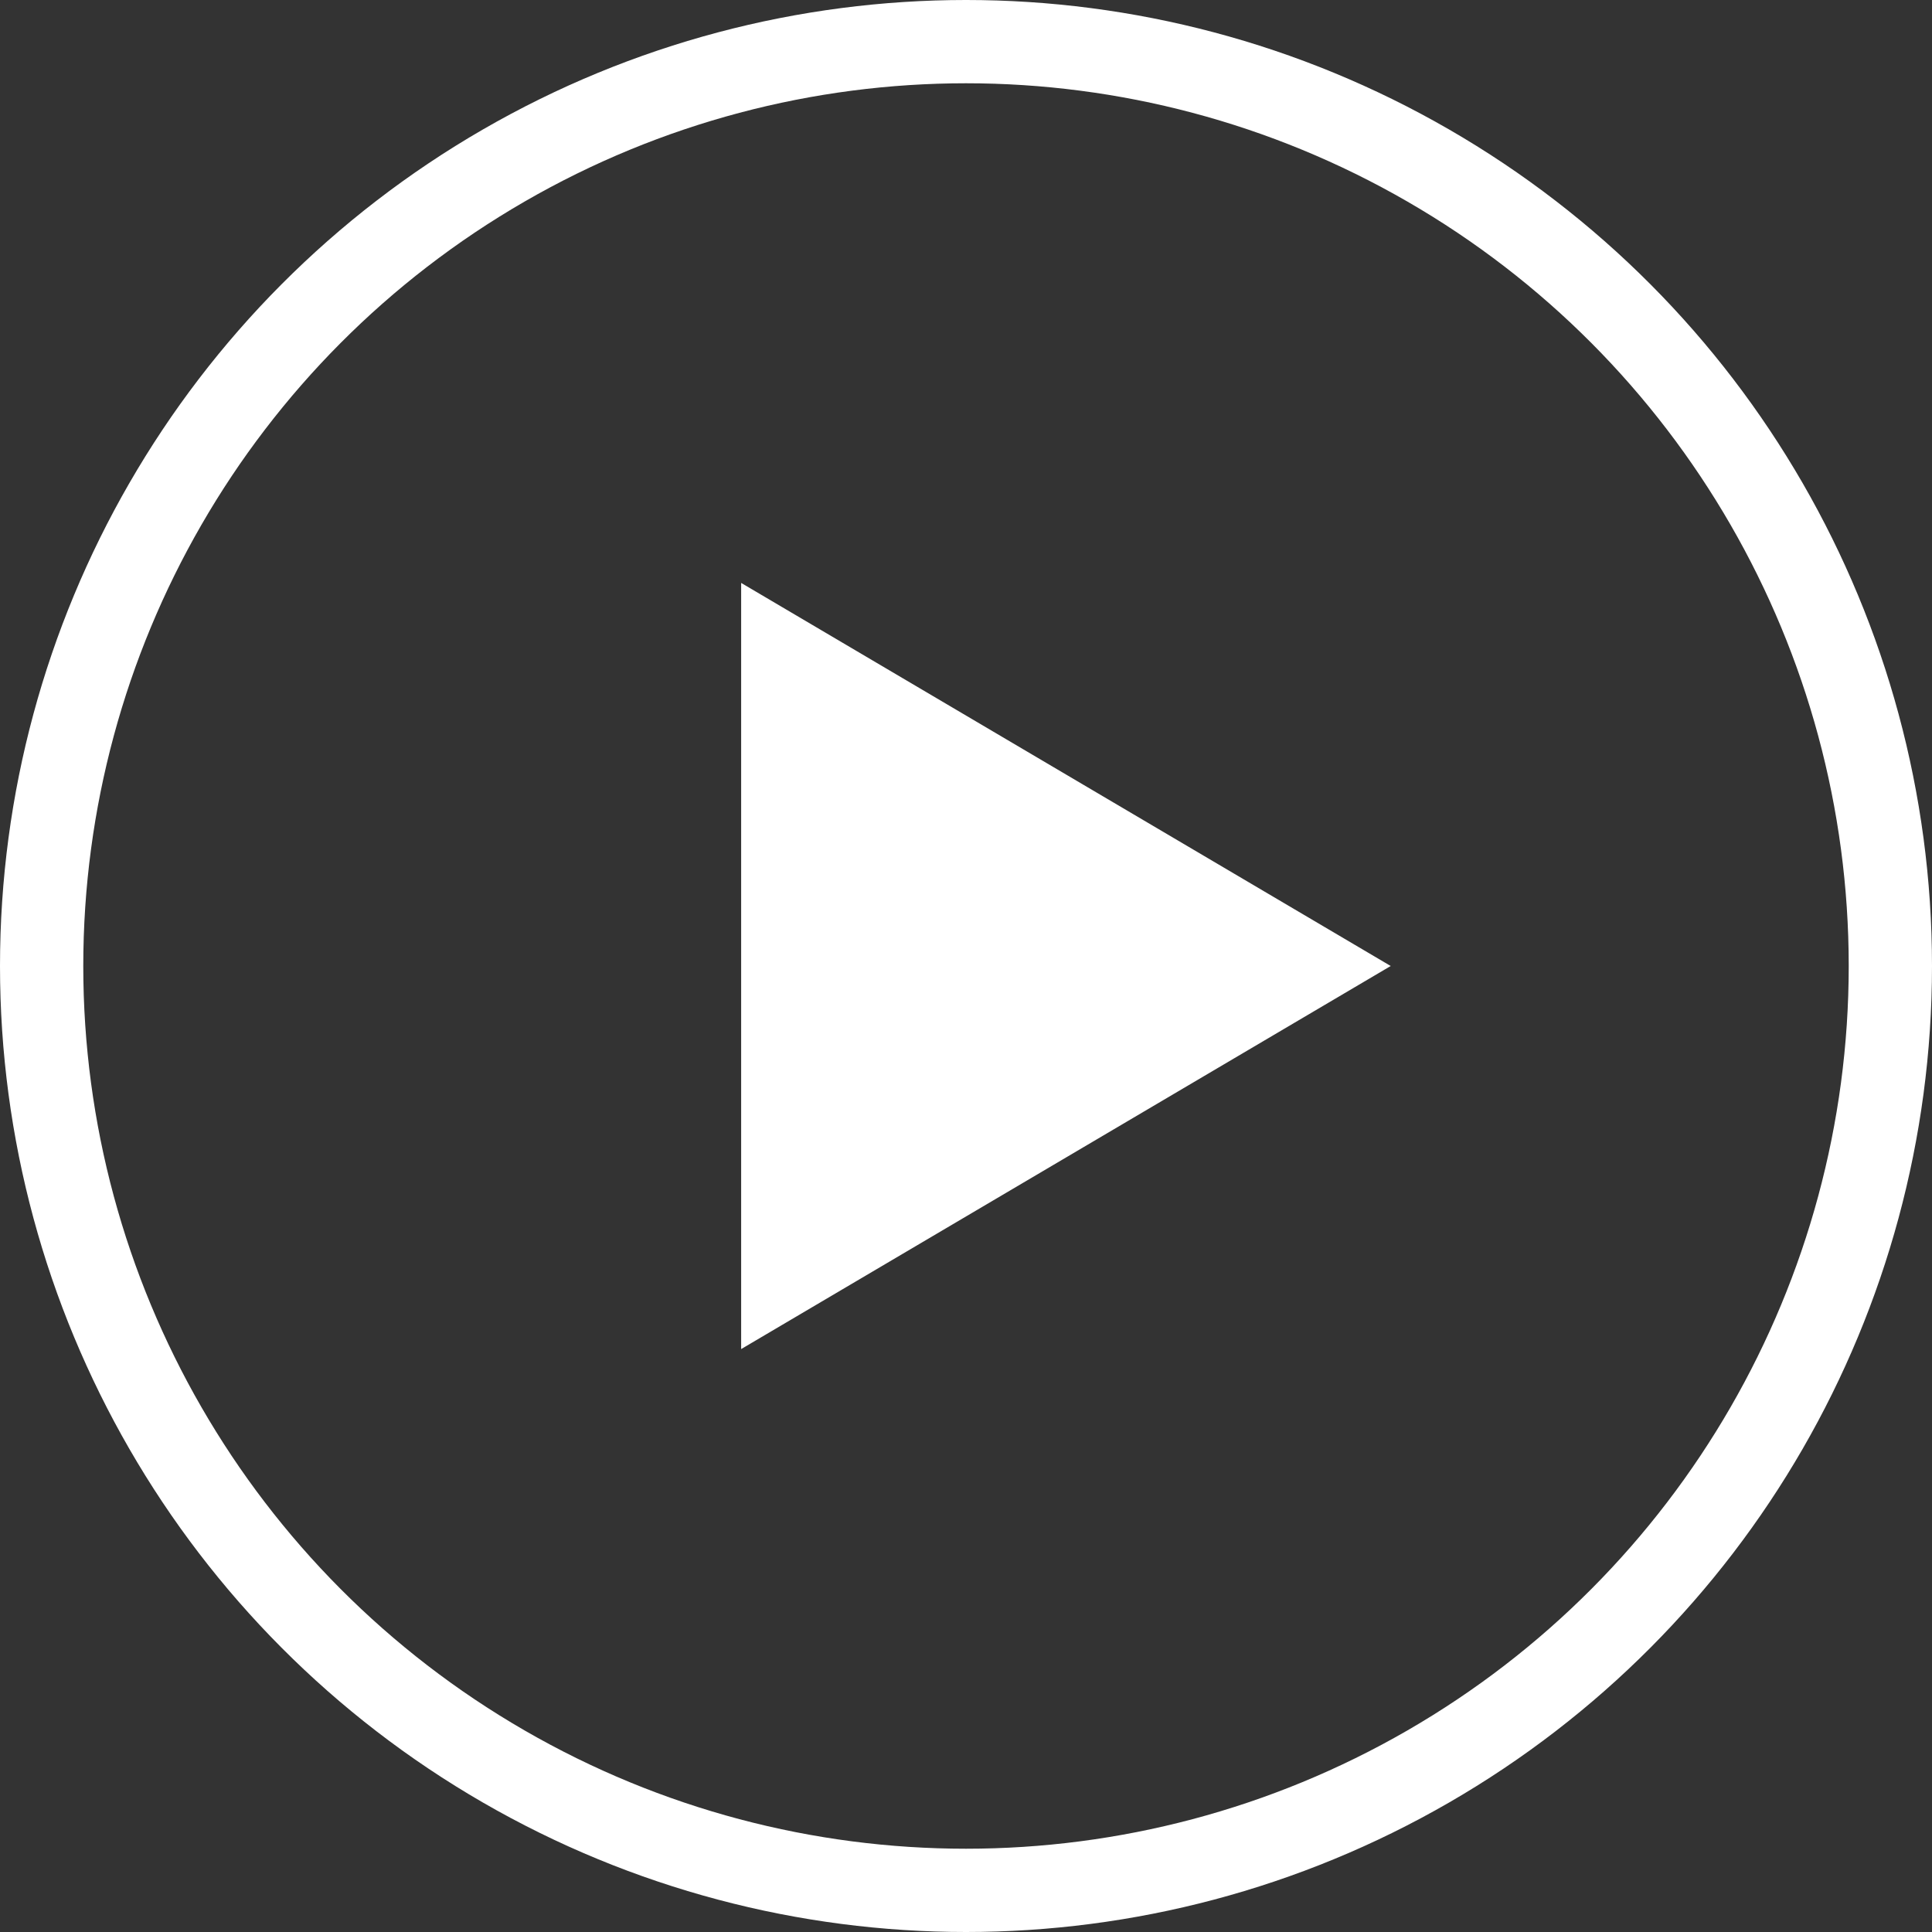 <?xml version="1.0" encoding="UTF-8"?>
<svg xmlns="http://www.w3.org/2000/svg" id="cover_button" data-name="cover button" width="116" height="116" viewBox="0 0 116 116">
  <rect x="0" y="0" width="116" height="116" fill="#333333" stroke="none"/>
  <g id="Ellipse_12" data-name="Ellipse 12" fill="none" stroke="#fff" stroke-width="5">
    <circle cx="58" cy="58" r="58" stroke="none"></circle>
    <circle cx="58" cy="58" r="55.5" fill="none"></circle>
  </g>
  <path id="Polygon_1" data-name="Polygon 1" d="M23,0,46,39H0Z" transform="translate(83.5 35) rotate(90)" fill="#fff"></path>
</svg>
